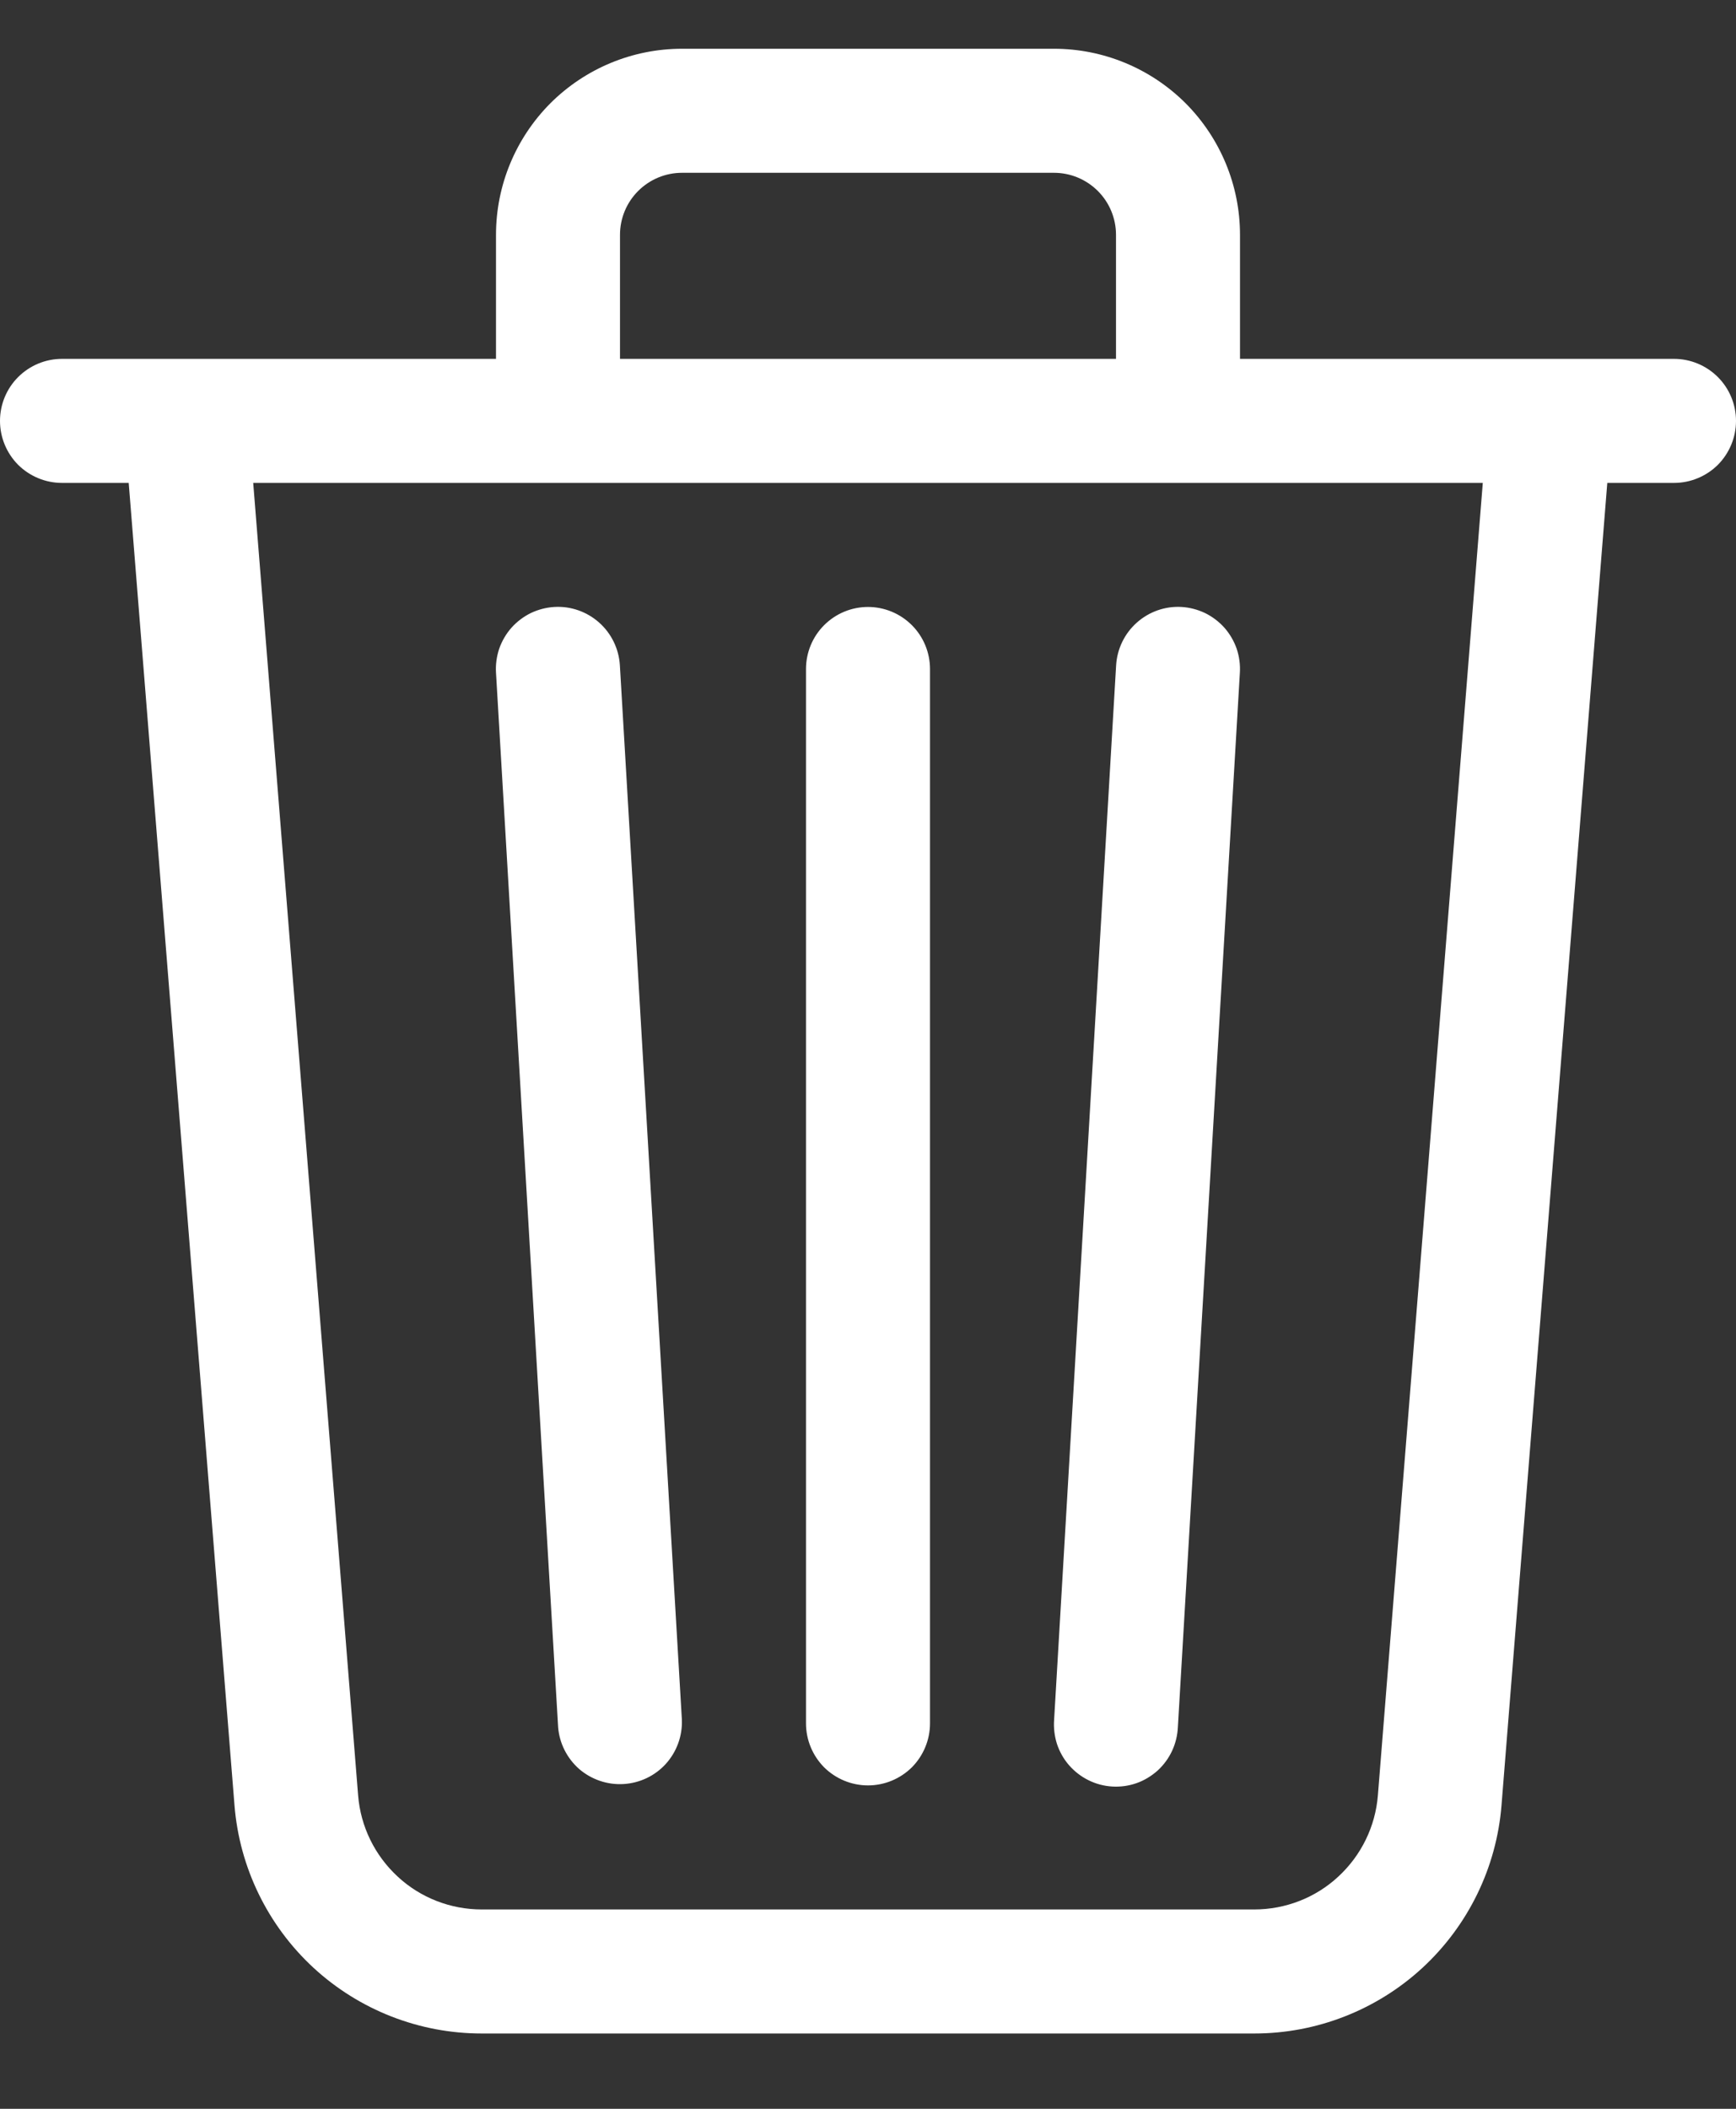 <svg width="14" height="17" viewBox="0 0 14 17" fill="none" xmlns="http://www.w3.org/2000/svg">
<rect x="0" y="0" width="14" height="17" fill="#333333" stroke="none"/>
<path d="M5.5 1.393H8.5C8.633 1.393 8.76 1.446 8.854 1.54C8.947 1.633 9 1.76 9 1.893V2.893H5V1.893C5 1.76 5.053 1.633 5.146 1.54C5.24 1.446 5.367 1.393 5.5 1.393ZM10 2.893V1.893C10 1.495 9.842 1.114 9.561 0.832C9.279 0.551 8.898 0.393 8.5 0.393L5.5 0.393C5.102 0.393 4.721 0.551 4.439 0.832C4.158 1.114 4 1.495 4 1.893V2.893H1.506C1.503 2.893 1.499 2.893 1.496 2.893H0.5C0.367 2.893 0.24 2.946 0.146 3.04C0.053 3.133 0 3.26 0 3.393C0 3.526 0.053 3.653 0.146 3.747C0.24 3.84 0.367 3.893 0.5 3.893H1.038L1.891 14.553C1.931 15.054 2.159 15.522 2.528 15.863C2.898 16.204 3.382 16.393 3.885 16.393H10.115C10.618 16.393 11.102 16.204 11.472 15.863C11.841 15.522 12.069 15.054 12.109 14.553L12.962 3.893H13.5C13.633 3.893 13.76 3.84 13.854 3.747C13.947 3.653 14 3.526 14 3.393C14 3.26 13.947 3.133 13.854 3.04C13.76 2.946 13.633 2.893 13.5 2.893H12.505C12.502 2.893 12.498 2.893 12.495 2.893H10ZM11.958 3.893L11.112 14.473C11.092 14.724 10.978 14.957 10.793 15.128C10.609 15.299 10.366 15.393 10.115 15.393H3.885C3.634 15.393 3.391 15.299 3.207 15.128C3.022 14.957 2.908 14.724 2.888 14.473L2.042 3.893H11.958ZM4.471 4.893C4.603 4.885 4.733 4.931 4.832 5.019C4.931 5.107 4.991 5.231 4.999 5.363L5.499 13.863C5.504 13.994 5.458 14.121 5.37 14.219C5.282 14.316 5.16 14.374 5.029 14.382C4.899 14.39 4.77 14.346 4.671 14.261C4.573 14.175 4.511 14.053 4.501 13.923L4 5.423C3.996 5.357 4.005 5.292 4.026 5.229C4.048 5.167 4.081 5.11 4.125 5.06C4.169 5.011 4.222 4.971 4.281 4.942C4.34 4.914 4.404 4.897 4.47 4.893H4.471ZM9.529 4.893C9.595 4.897 9.659 4.914 9.718 4.942C9.777 4.971 9.83 5.011 9.874 5.06C9.918 5.11 9.951 5.167 9.973 5.229C9.994 5.292 10.003 5.357 9.999 5.423L9.499 13.923C9.496 13.989 9.48 14.055 9.452 14.115C9.424 14.175 9.384 14.229 9.335 14.274C9.285 14.318 9.228 14.353 9.165 14.375C9.102 14.397 9.036 14.406 8.969 14.402C8.903 14.398 8.838 14.381 8.778 14.351C8.719 14.322 8.666 14.281 8.622 14.231C8.578 14.181 8.545 14.122 8.524 14.059C8.504 13.996 8.496 13.929 8.501 13.863L9.001 5.363C9.009 5.231 9.069 5.107 9.168 5.019C9.267 4.931 9.397 4.885 9.529 4.893ZM7 4.893C7.133 4.893 7.26 4.946 7.354 5.04C7.447 5.133 7.5 5.26 7.5 5.393V13.893C7.5 14.026 7.447 14.153 7.354 14.247C7.26 14.34 7.133 14.393 7 14.393C6.867 14.393 6.74 14.34 6.646 14.247C6.553 14.153 6.5 14.026 6.5 13.893V5.393C6.5 5.26 6.553 5.133 6.646 5.04C6.74 4.946 6.867 4.893 7 4.893Z" fill="white"/>
</svg>

